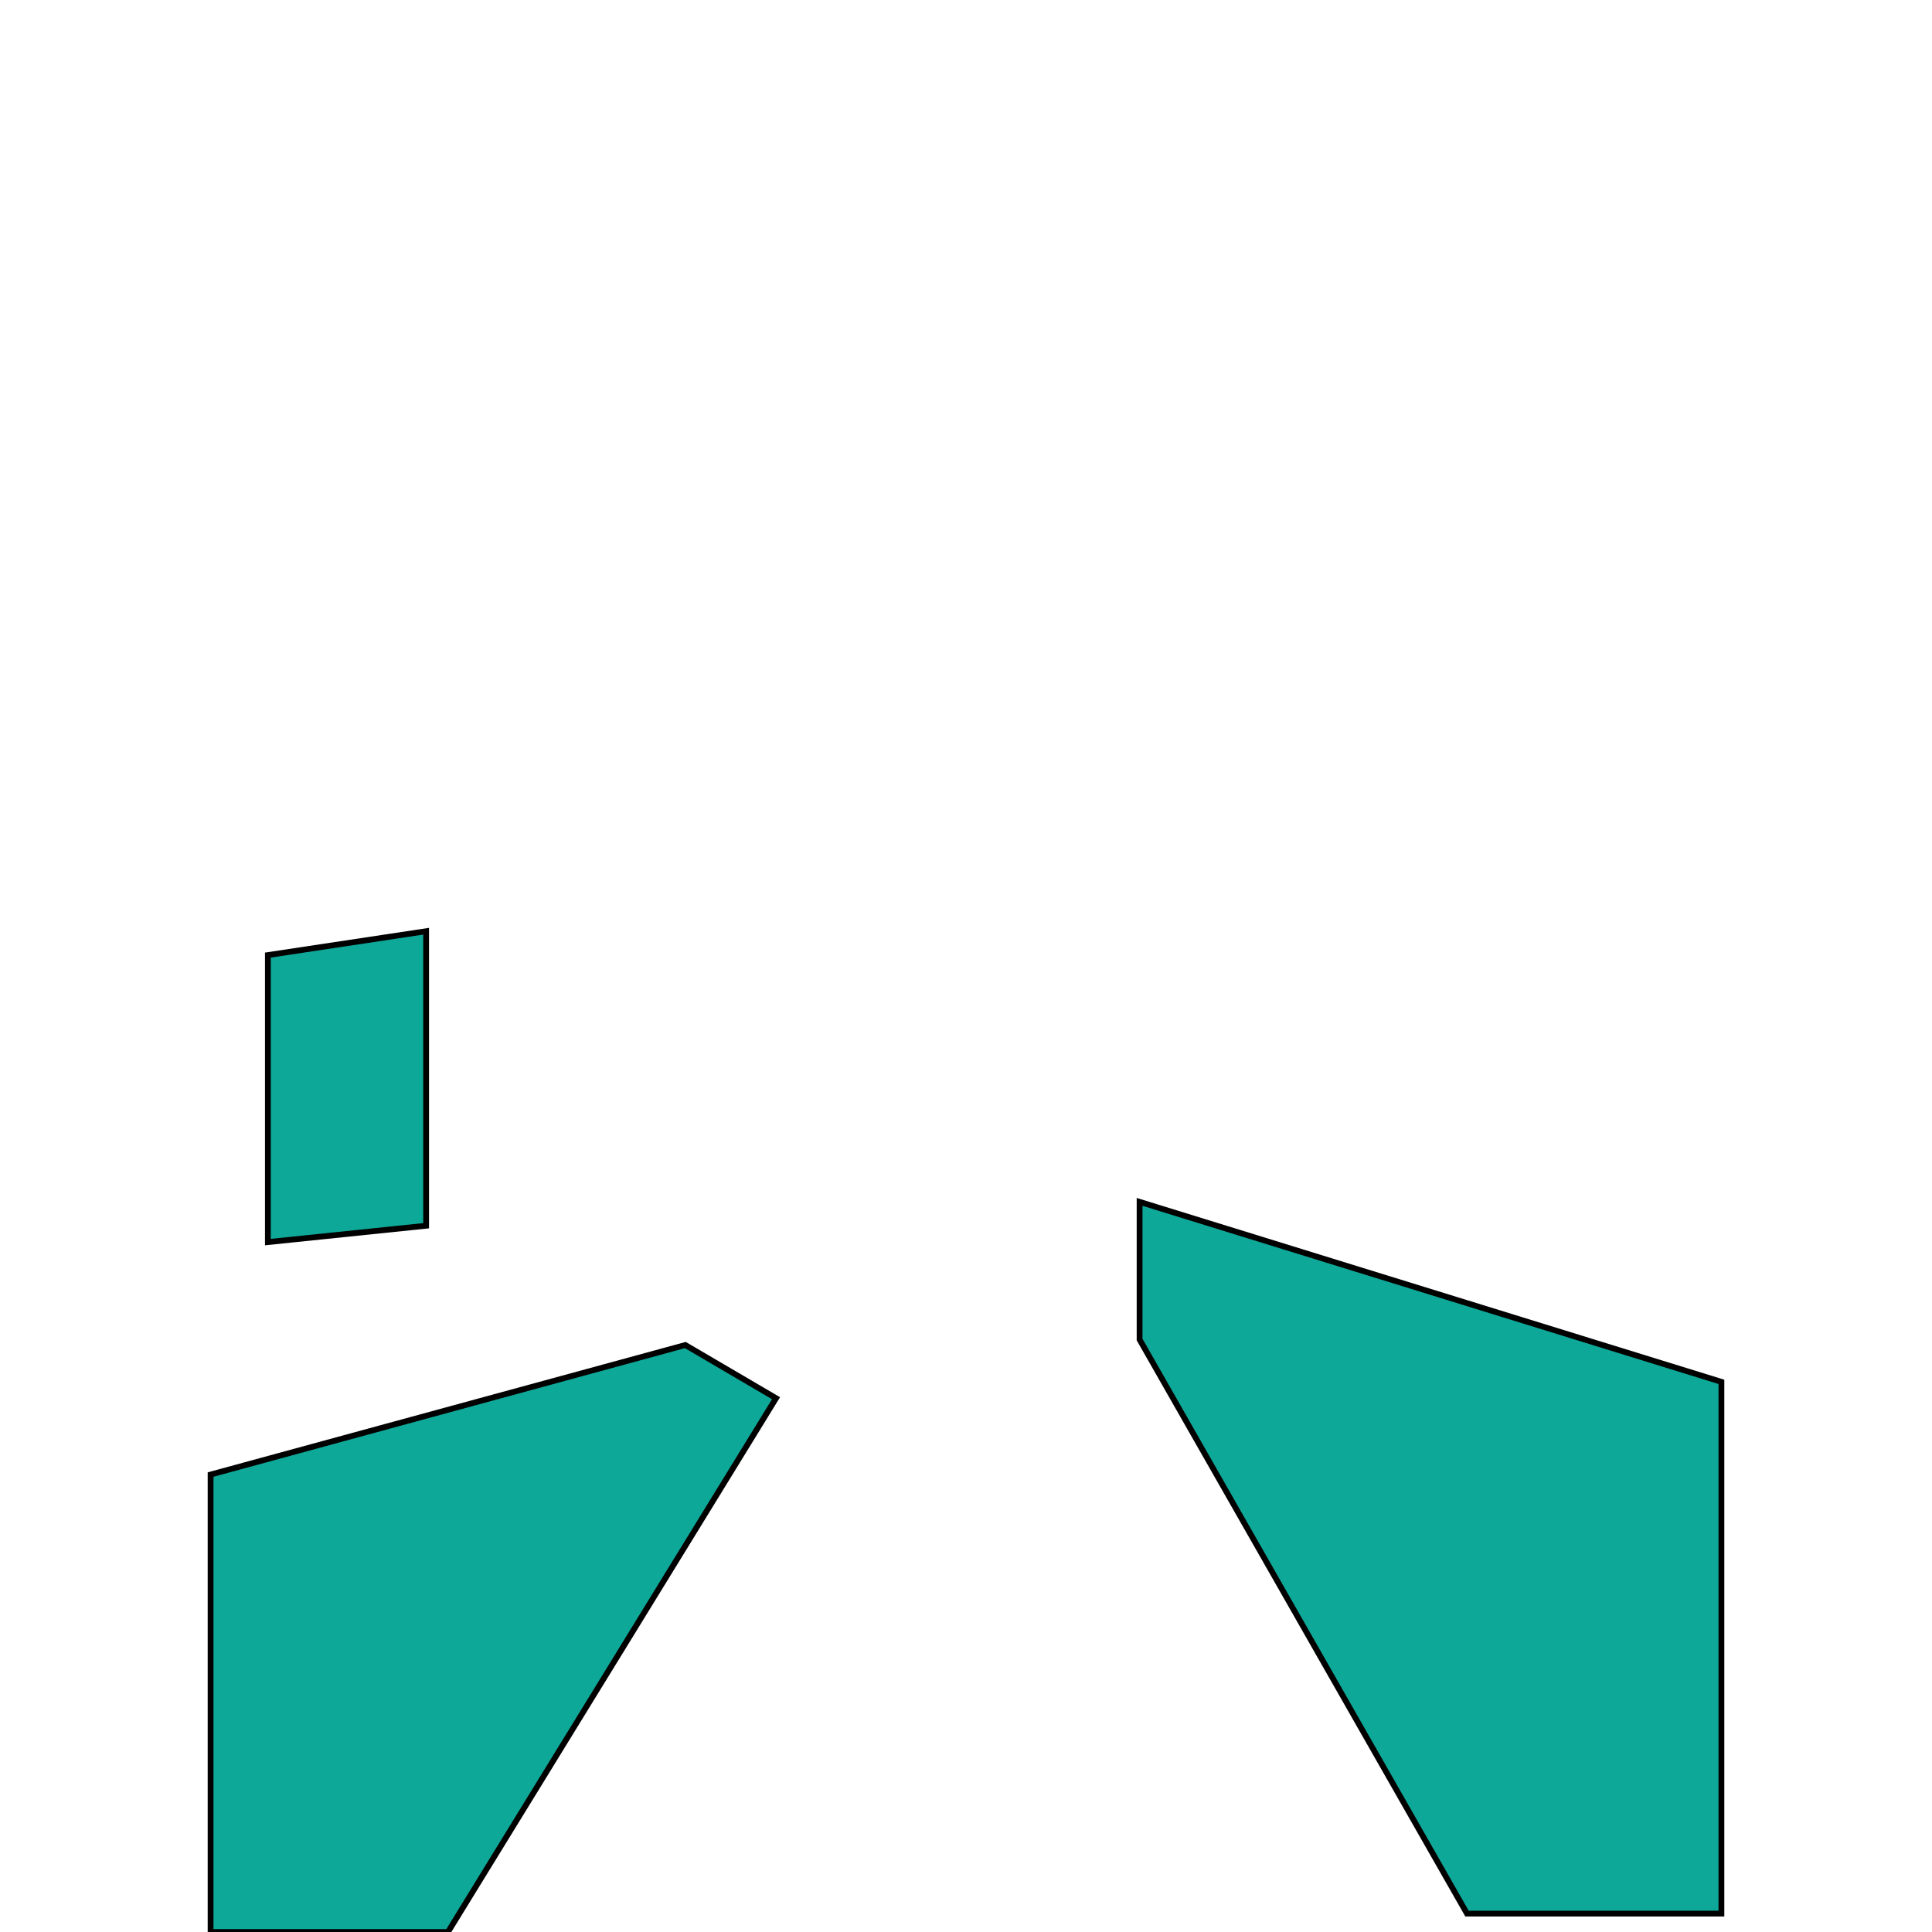 <svg width="1000" height="1000" viewBox="0 0 1000 1000" fill="none" xmlns="http://www.w3.org/2000/svg">
<g clip-path="url(#clip0_252_9405)">
<path d="M109 1000V763.23L354.721 696.187L401.676 723.71L231.86 1000H109Z" fill="#0DA898"/>
<path d="M138.656 642.905V494.35L220.563 482V634.436L138.656 642.905Z" fill="#0DA898"/>
<path d="M891 715.241L589.851 622.086V693.364L759.313 990.473H891V715.241Z" fill="#0DA898"/>
<path d="M109 1000V763.23L354.721 696.187L401.676 723.71L231.86 1000H109Z" stroke="black" stroke-width="3"/>
<path d="M138.656 642.905V494.35L220.563 482V634.436L138.656 642.905Z" stroke="black" stroke-width="3"/>
<path d="M891 715.241L589.851 622.086V693.364L759.313 990.473H891V715.241Z" stroke="black" stroke-width="3"/>
</g>
<defs>
<clipPath id="clip0_252_9405">
<rect width="1000" height="1000" fill="white"/>
</clipPath>
</defs>
</svg>
